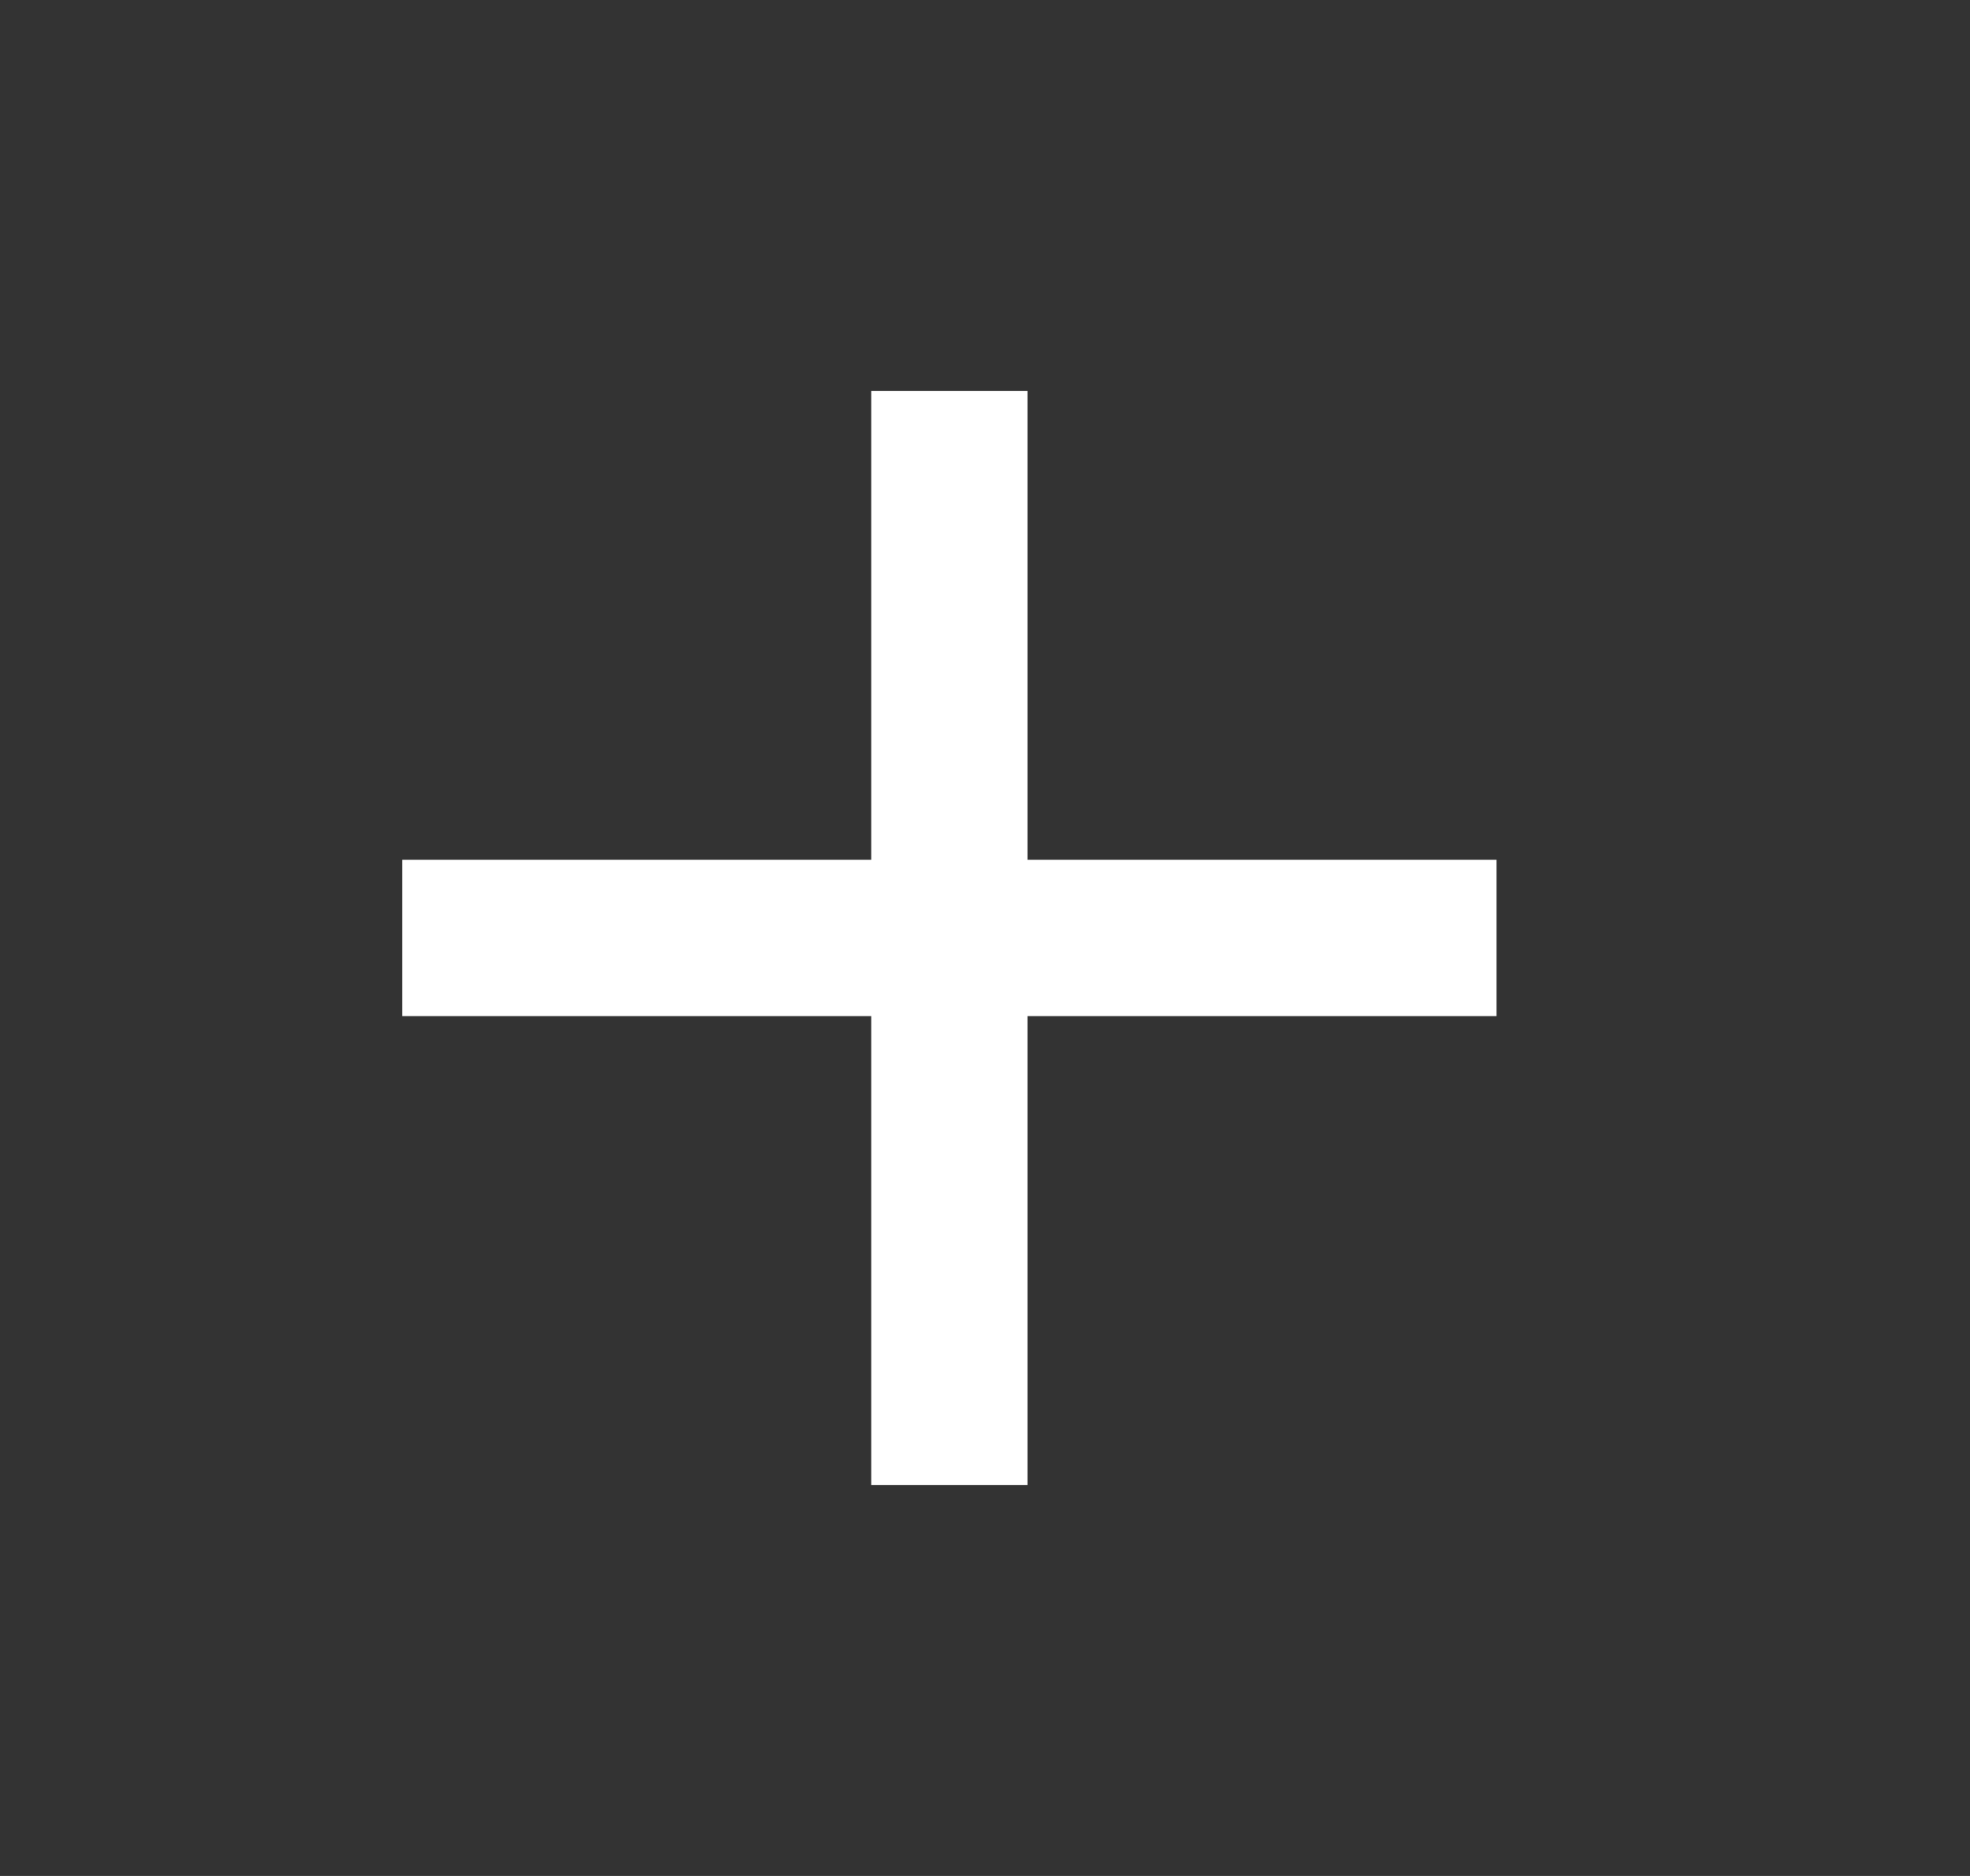 <svg width="21" height="20" viewBox="0 0 21 20" fill="none" xmlns="http://www.w3.org/2000/svg">
<rect x="0" y="0" width="21" height="20" fill="#333333" stroke="none"/>
<g id="SVG">
<path id="Vector" d="M15.953 10.833H10.953V15.833H9.287V10.833H4.287V9.166H9.287V4.167H10.953V9.166H15.953V10.833Z" fill="white"/>
</g>
</svg>
